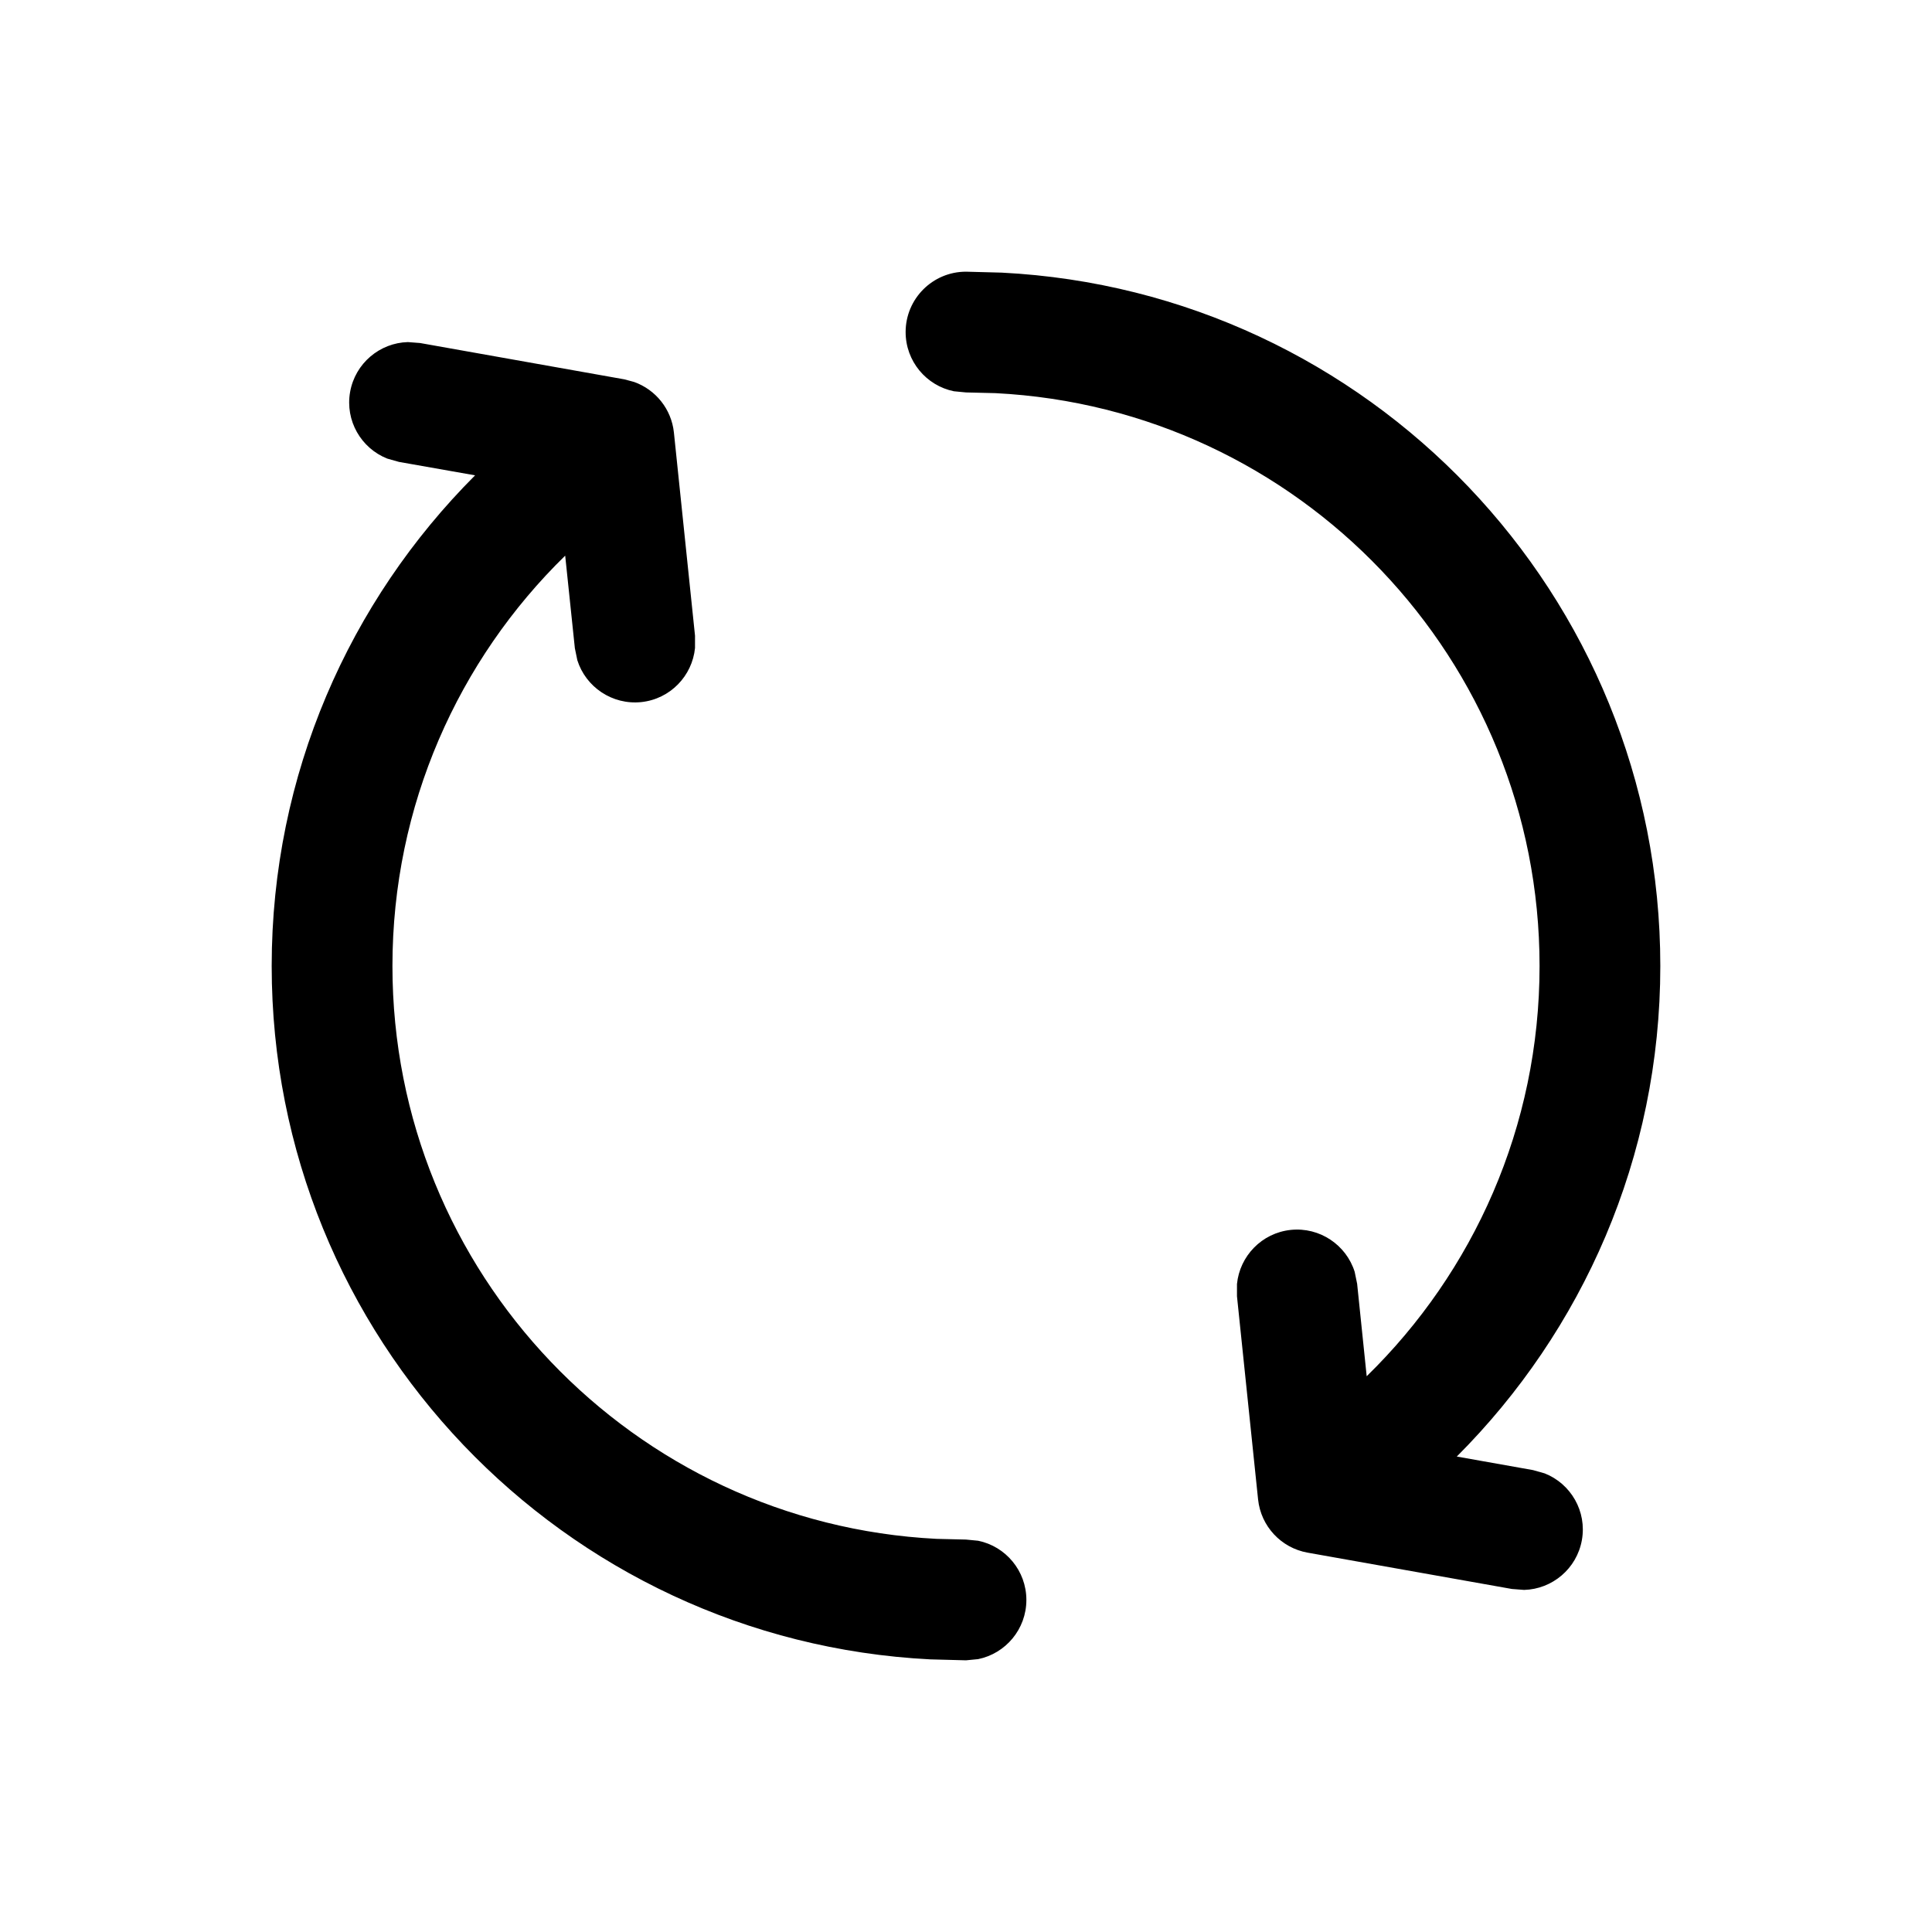 <svg xmlns="http://www.w3.org/2000/svg" width="768" height="768" fill="none"><path fill="#000" d="M108 384c0-76.207 30.963-145.125 80.859-195.047l-30.281-5.344-4.64-1.312c-10.379-4.113-16.789-15.066-14.766-26.485 2.03-11.414 11.815-19.533 22.969-19.828l4.875.375 81.187 14.438 3.844 1.031c8.595 3.056 14.87 10.808 15.844 20.11l8.39 80.765v4.875c-1.094 11.102-9.849 20.307-21.375 21.516-11.534 1.199-22.047-5.998-25.406-16.641l-.984-4.781-3.844-36.797C182.266 262.295 156 320.089 156 384c0 121.991 95.806 221.62 216.281 227.719L384 612l4.828.469C399.771 614.702 408 624.398 408 636s-8.229 21.298-19.172 23.531L384 660l-14.203-.375C223.967 652.232 108 531.667 108 384m504 0c0-121.991-95.806-221.62-216.281-227.719L384 156l-4.828-.469C368.229 153.298 360 143.602 360 132c0-13.255 10.745-24 24-24l14.203.375C544.033 115.768 660 236.333 660 384c0 76.207-31.01 145.078-80.906 195l30.328 5.391 4.64 1.312c10.379 4.113 16.79 15.066 14.766 26.485-2.03 11.414-11.815 19.533-22.969 19.828l-4.875-.375-81.187-14.438c-10.533-1.873-18.574-10.502-19.688-21.141l-8.39-80.765v-4.875c1.094-11.103 9.849-20.307 21.375-21.516 11.534-1.199 22.047 5.997 25.406 16.641l.984 4.781 3.797 36.75C585.688 505.658 612 447.911 612 384"/></svg>